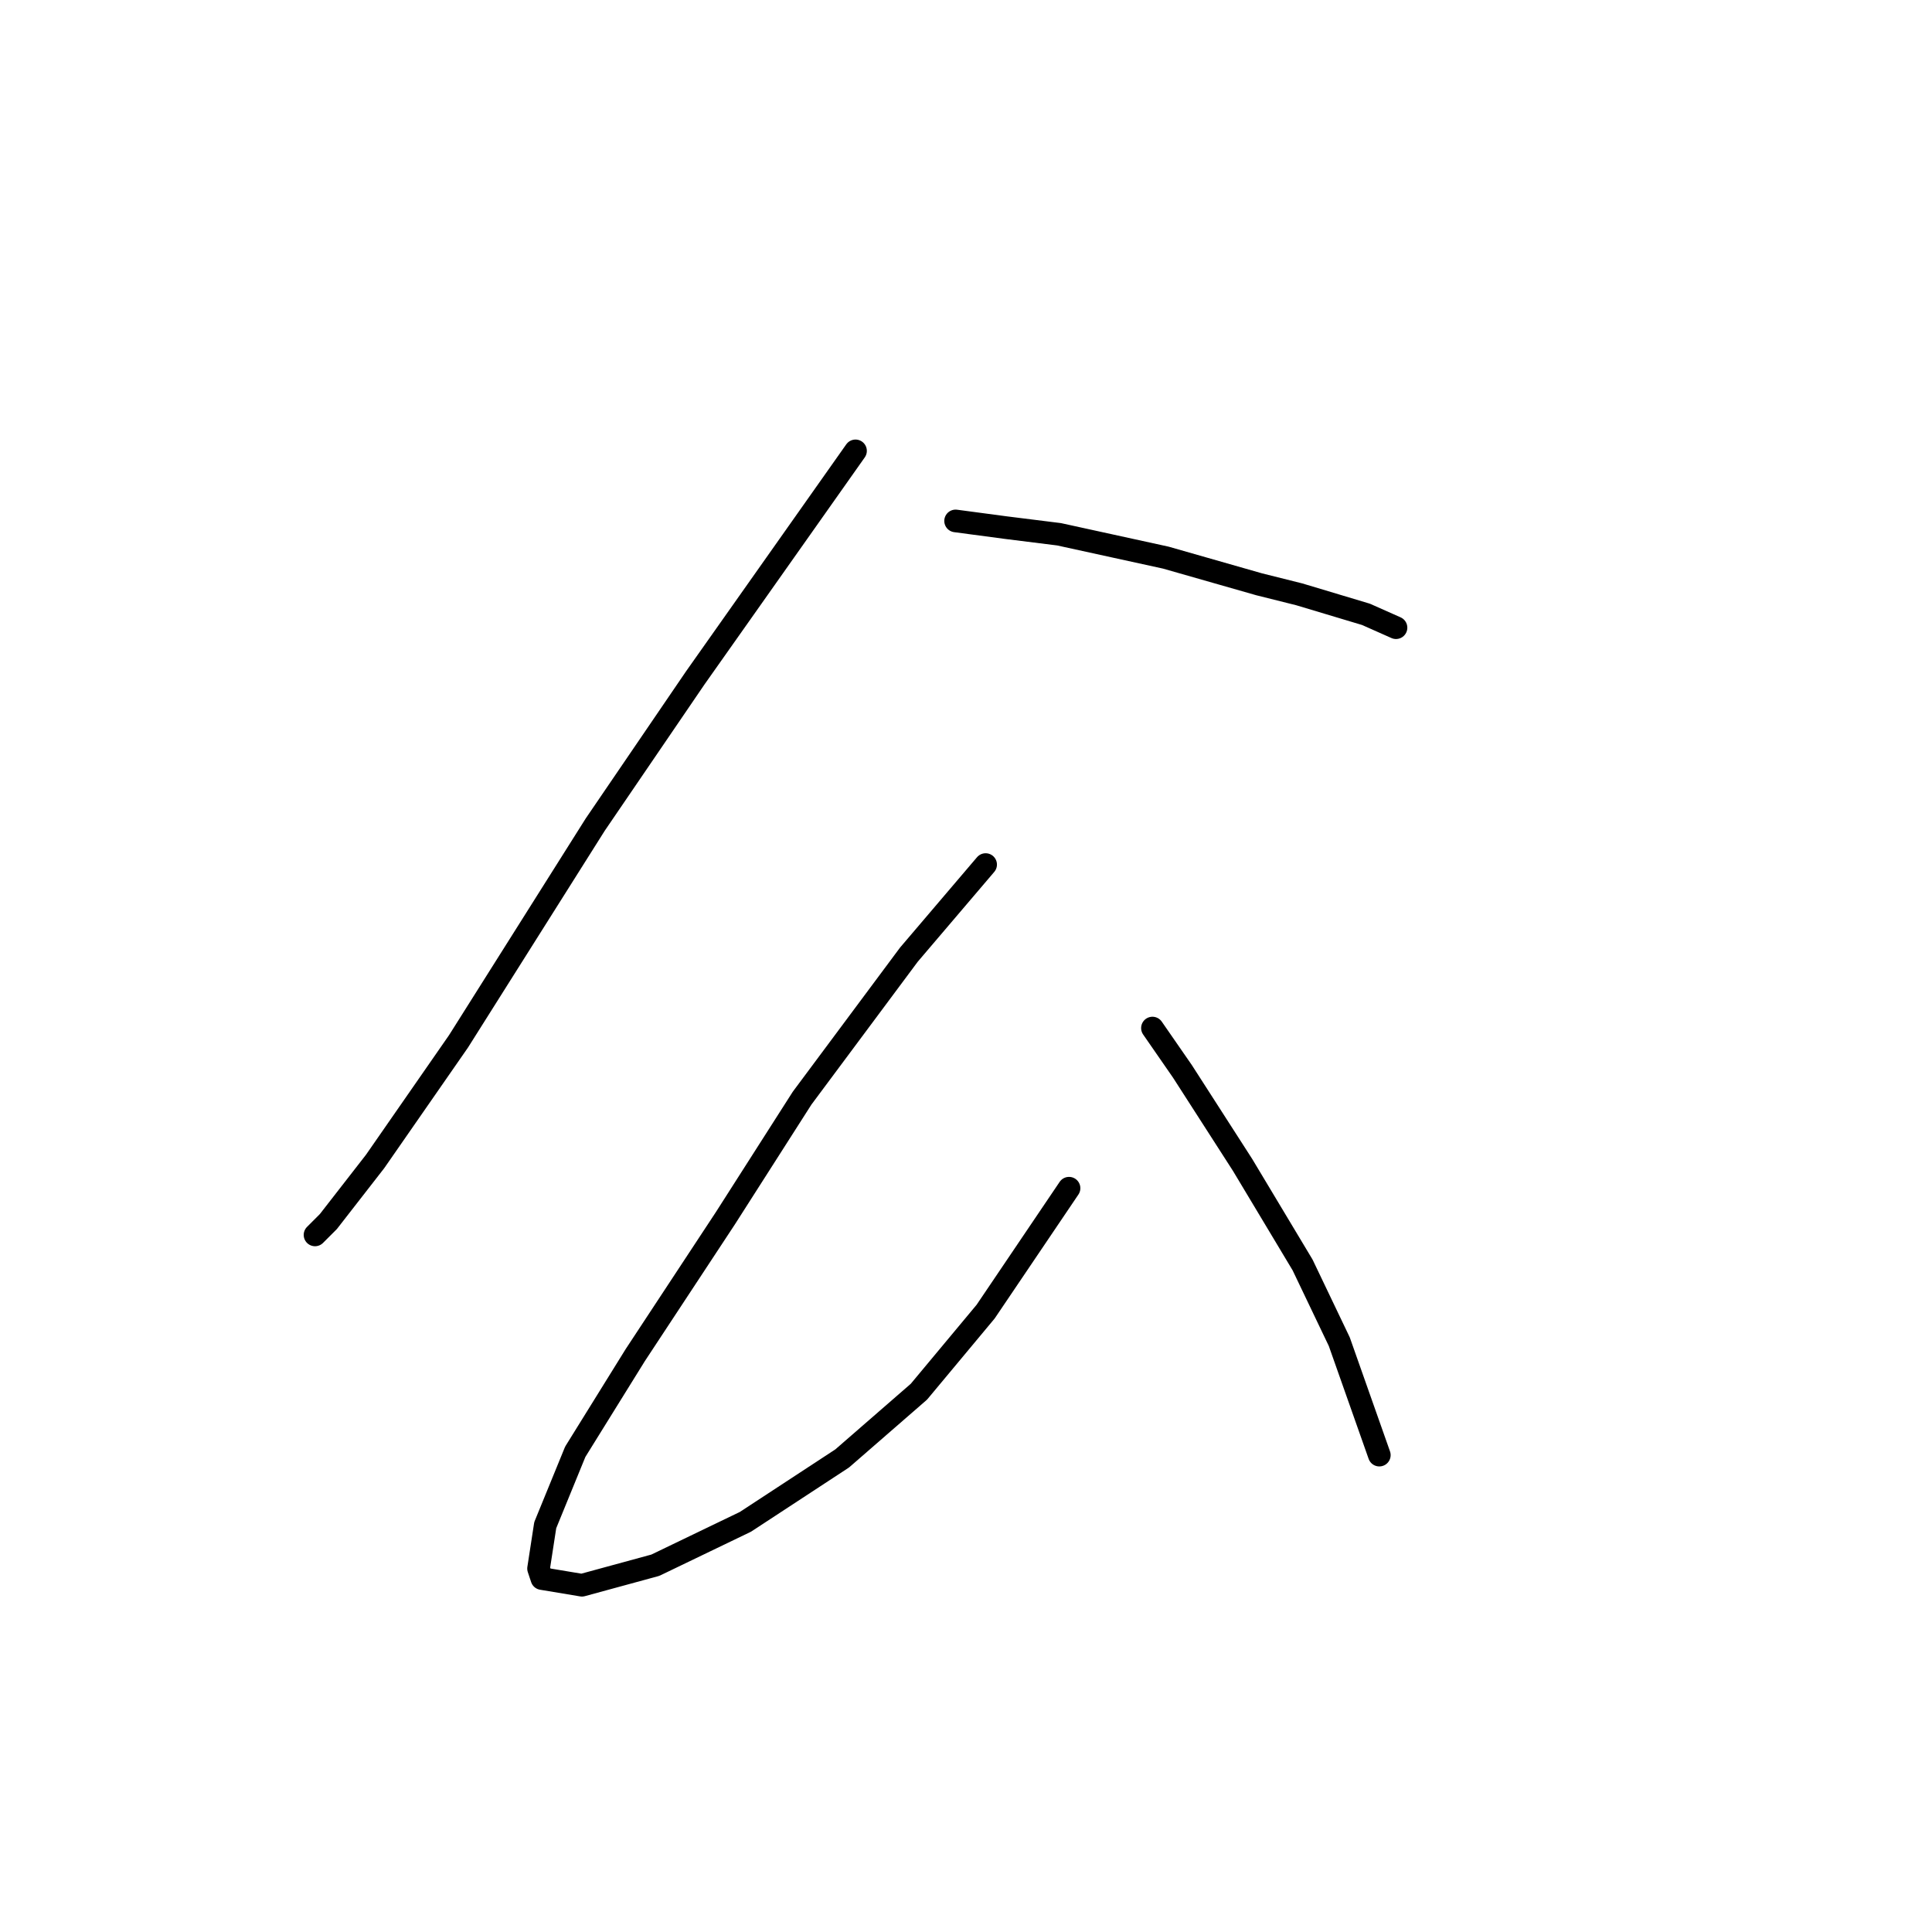 <?xml version="1.0" standalone="no"?>
    <svg width="256" height="256" xmlns="http://www.w3.org/2000/svg" version="1.1">
    <polyline stroke="black" stroke-width="3" stroke-linecap="round" fill="transparent" stroke-linejoin="round" points="113.36 59.742 92.14 89.804 78.877 109.255 60.751 137.991 49.699 153.906 43.51 161.864 41.742 163.632 41.742 163.632 " />
        <polyline stroke="black" stroke-width="3" stroke-linecap="round" fill="transparent" stroke-linejoin="round" points="126.622 69.026 133.254 69.91 140.327 70.794 154.474 73.888 166.852 77.425 172.157 78.751 180.999 81.404 184.978 83.172 184.978 83.172 " />
        <polyline stroke="black" stroke-width="3" stroke-linecap="round" fill="transparent" stroke-linejoin="round" points="130.601 114.56 120.433 126.497 106.286 145.506 96.118 161.422 84.182 179.547 76.224 192.368 72.246 202.094 71.362 207.841 71.804 209.167 77.109 210.051 86.835 207.399 98.771 201.651 111.591 193.252 121.759 184.41 130.601 173.8 141.653 157.443 141.653 157.443 " />
        <polyline stroke="black" stroke-width="3" stroke-linecap="round" fill="transparent" stroke-linejoin="round" points="152.705 136.223 156.684 141.97 160.663 148.159 164.642 154.348 172.599 167.611 177.462 177.779 182.767 192.81 182.767 192.81 " />
        </svg>